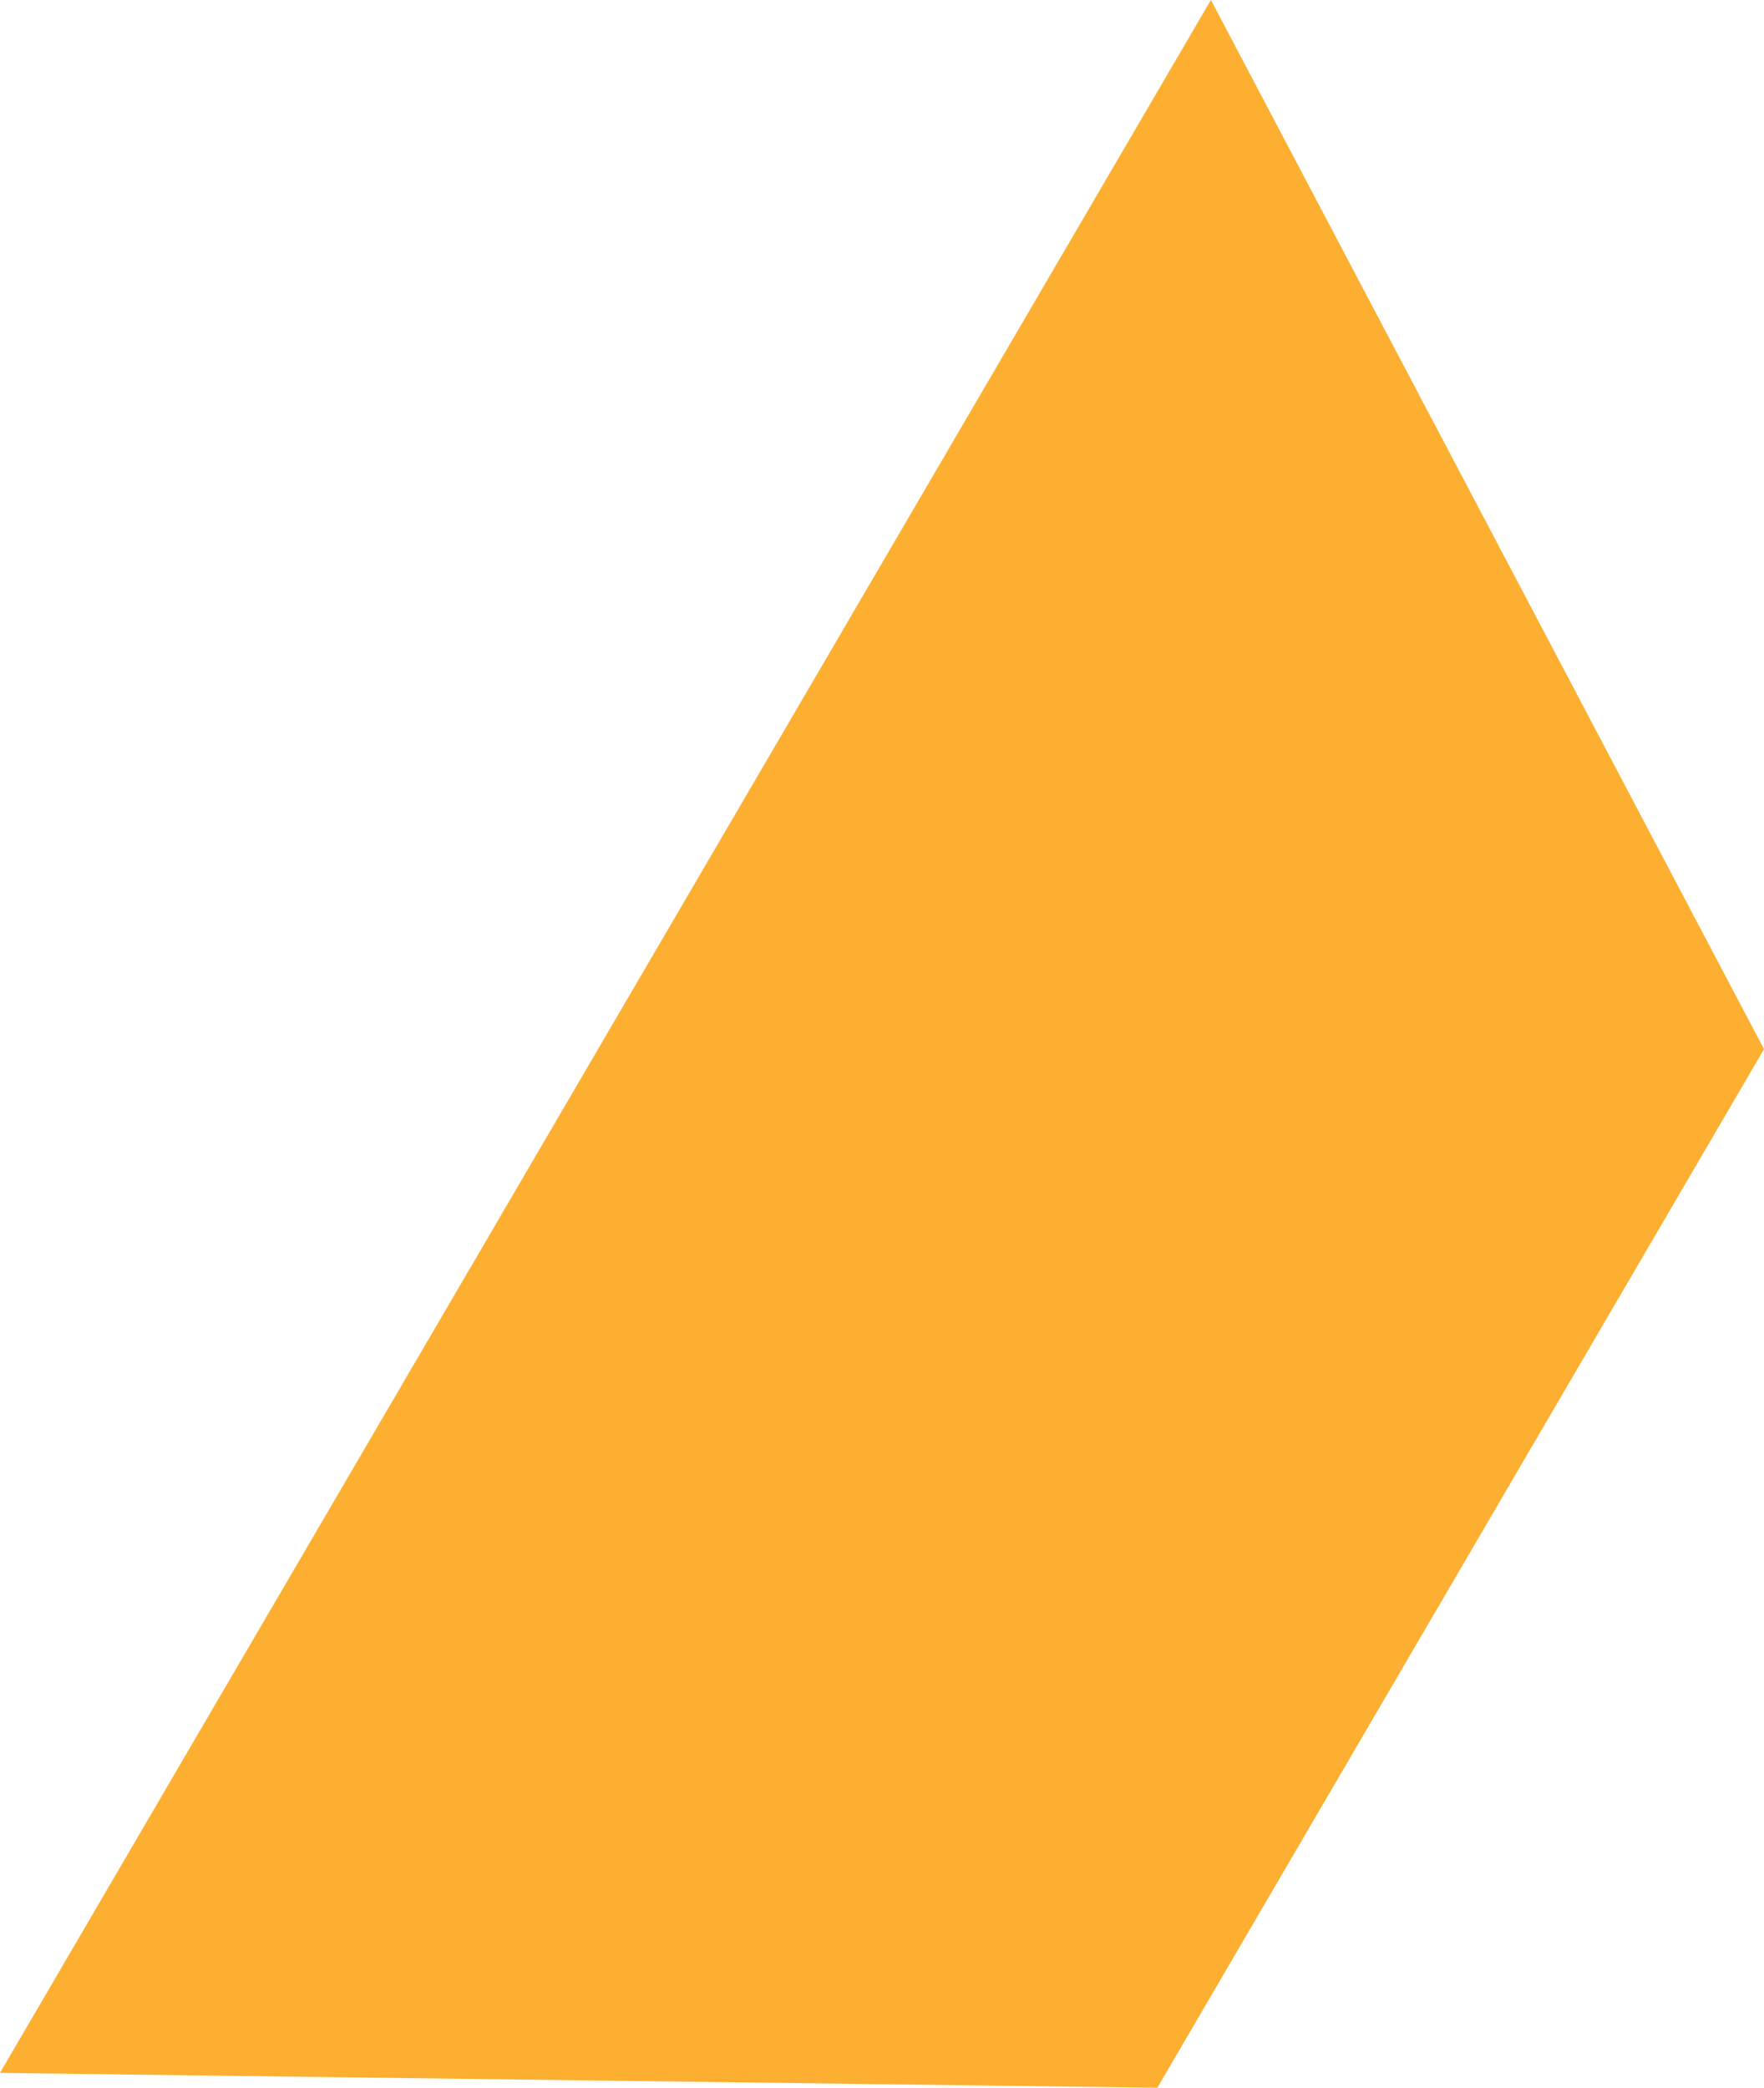 <svg id="Group_1798" data-name="Group 1798" xmlns="http://www.w3.org/2000/svg" width="42.763" height="50.608" viewBox="0 0 42.763 50.608">
  <path id="Path_1443" data-name="Path 1443" d="M0-19.484l28.057.36L42.763-44.3,29.355-69.732Z" transform="translate(0 69.732)" fill="#fcaf30"/>
</svg>
